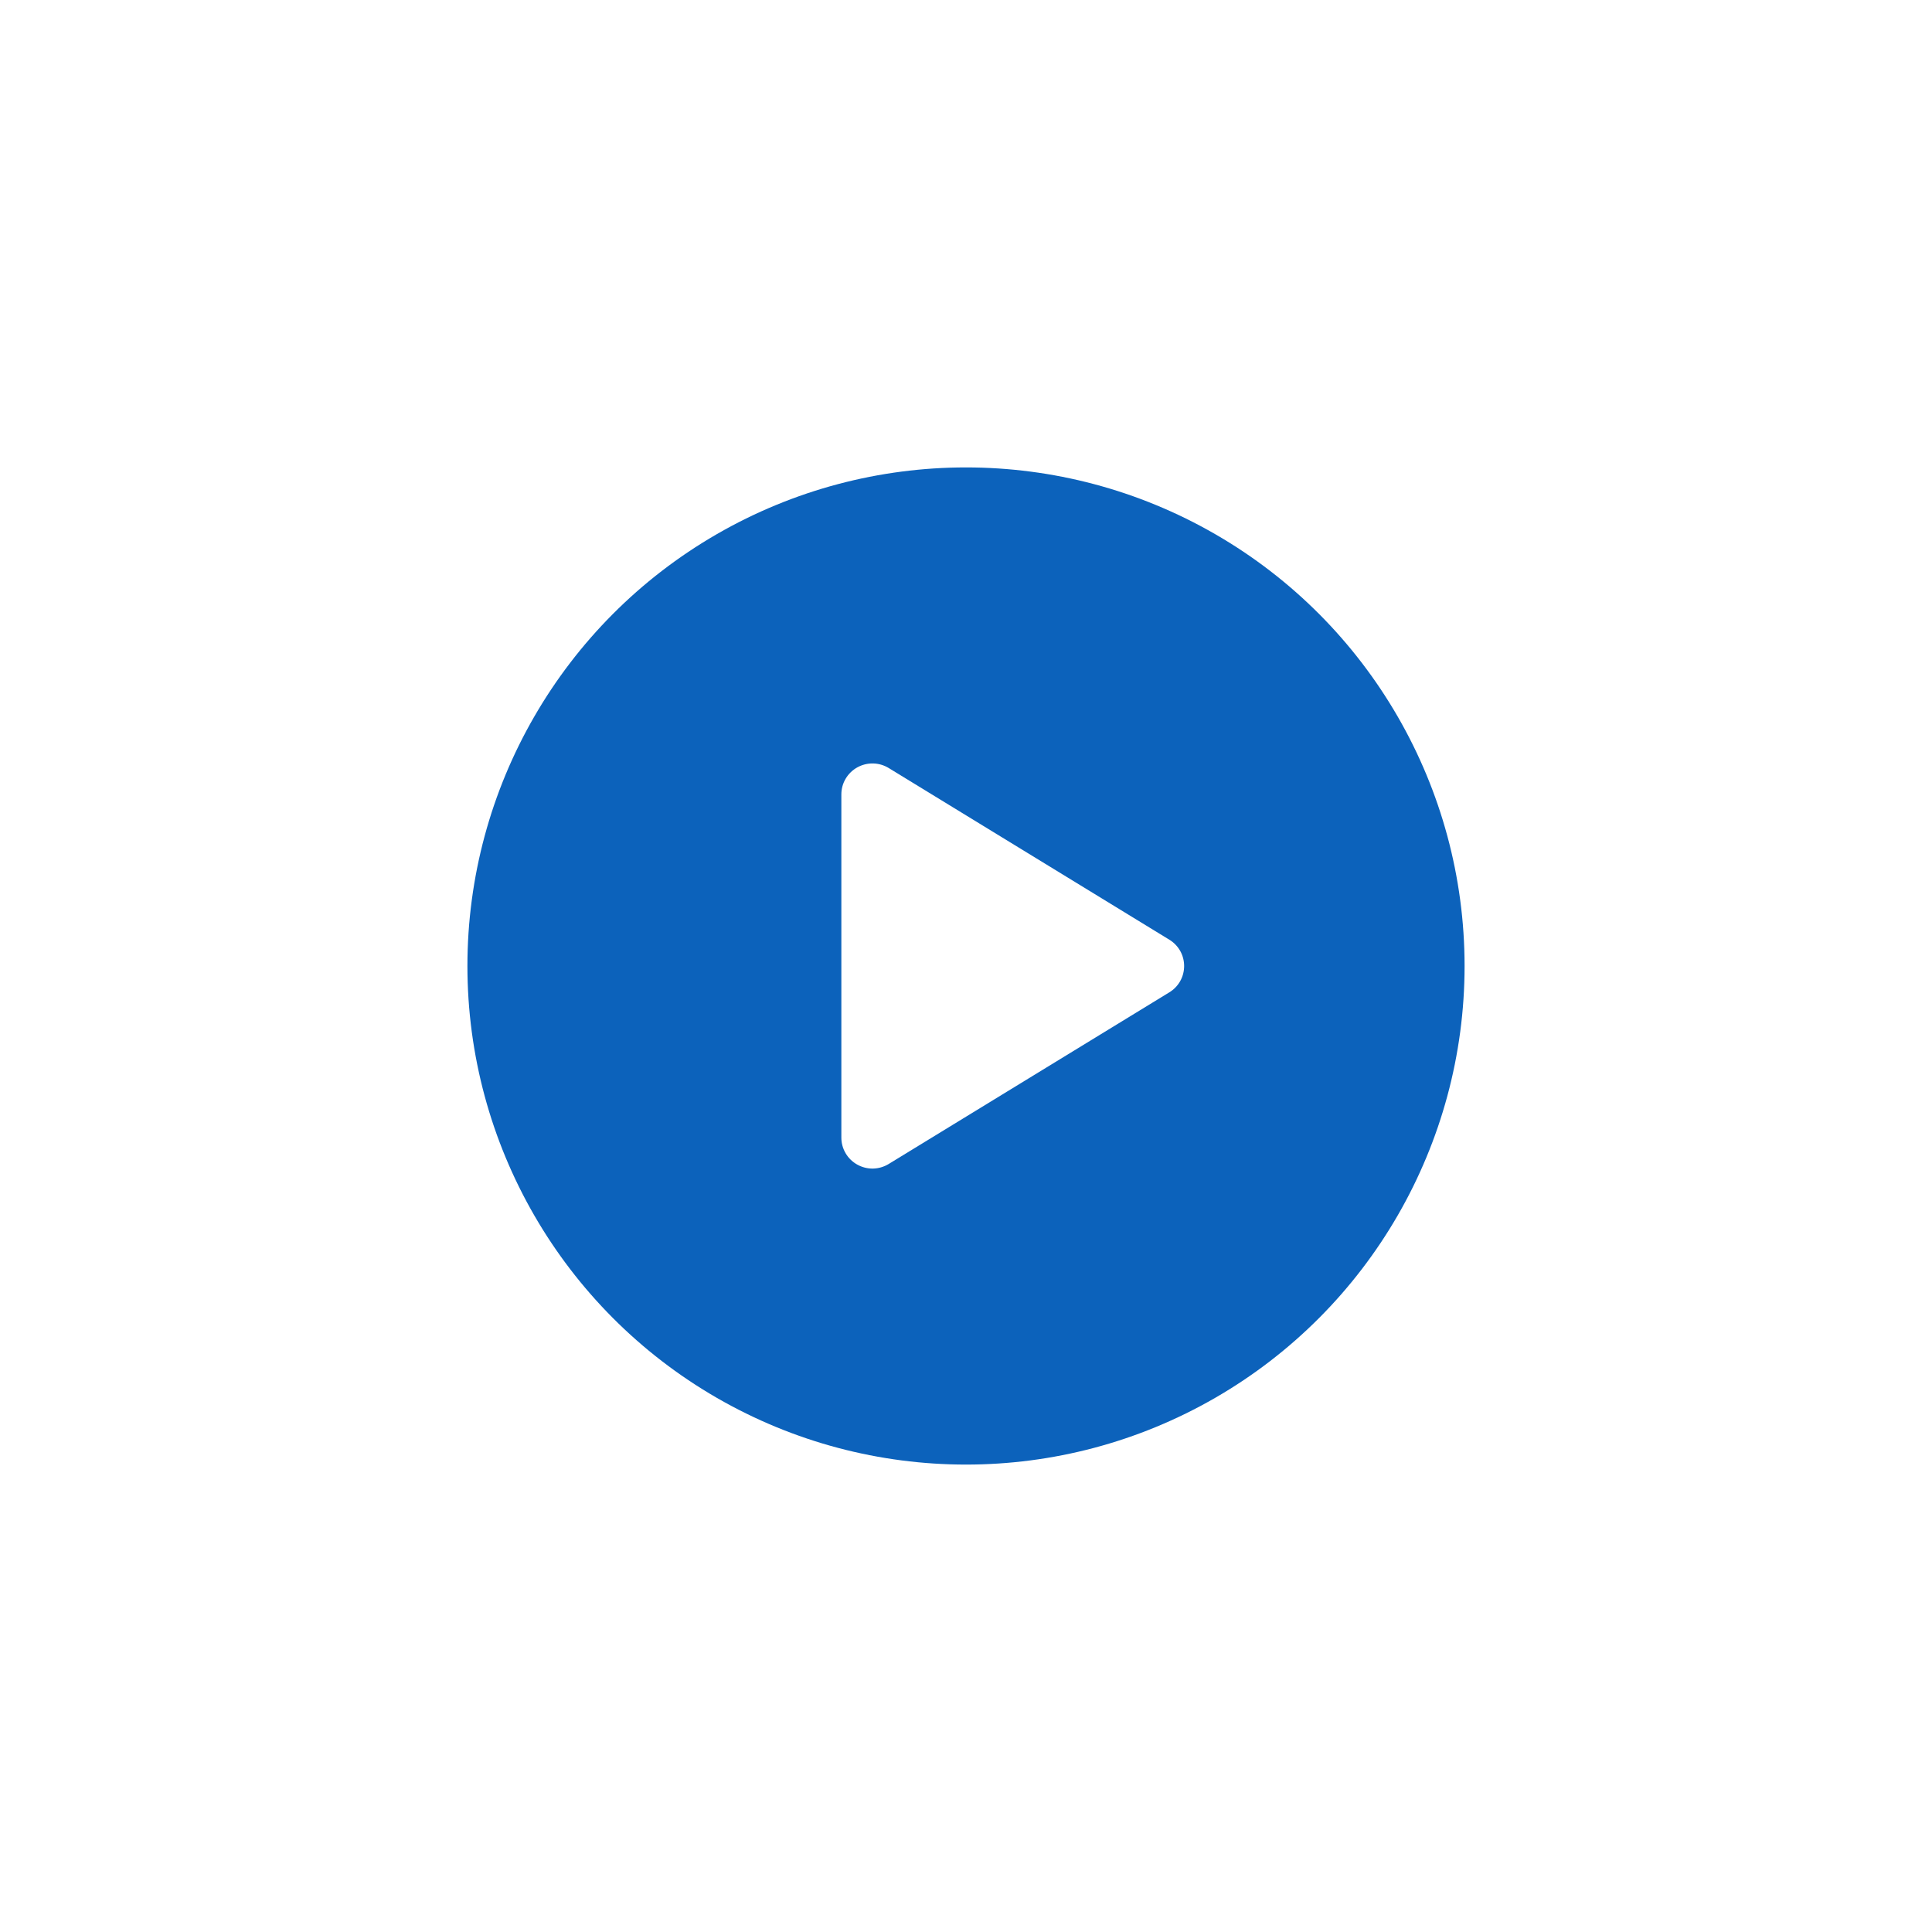 <svg width="62" height="62" viewBox="0 0 62 62" fill="none" xmlns="http://www.w3.org/2000/svg">
<g filter="url(#filter0_d_2231_12499)">
<circle cx="31" cy="27" r="16" fill="#0C62BB"/>
<path d="M38 27C38 27.17 37.957 27.337 37.874 27.485C37.79 27.633 37.67 27.757 37.525 27.845L28.52 33.353C28.368 33.446 28.194 33.497 28.016 33.501C27.838 33.504 27.663 33.459 27.508 33.372C27.354 33.286 27.226 33.161 27.137 33.009C27.047 32.857 27 32.684 27 32.508V21.492C27 21.316 27.047 21.143 27.137 20.991C27.226 20.84 27.354 20.714 27.508 20.628C27.663 20.541 27.838 20.497 28.016 20.5C28.194 20.503 28.368 20.554 28.52 20.647L37.525 26.156C37.67 26.244 37.79 26.368 37.874 26.516C37.957 26.664 38 26.831 38 27Z" fill="white"/>
</g>
<defs>
<filter id="filter0_d_2231_12499" x="0" y="0" width="62" height="62" filterUnits="userSpaceOnUse" color-interpolation-filters="sRGB">
<feFlood flood-opacity="0" result="BackgroundImageFix"/>
<feColorMatrix in="SourceAlpha" type="matrix" values="0 0 0 0 0 0 0 0 0 0 0 0 0 0 0 0 0 0 127 0" result="hardAlpha"/>
<feOffset dy="4"/>
<feGaussianBlur stdDeviation="7.5"/>
<feComposite in2="hardAlpha" operator="out"/>
<feColorMatrix type="matrix" values="0 0 0 0 0 0 0 0 0 0 0 0 0 0 0 0 0 0 0.1 0"/>
<feBlend mode="normal" in2="BackgroundImageFix" result="effect1_dropShadow_2231_12499"/>
<feBlend mode="normal" in="SourceGraphic" in2="effect1_dropShadow_2231_12499" result="shape"/>
</filter>
</defs>
</svg>

